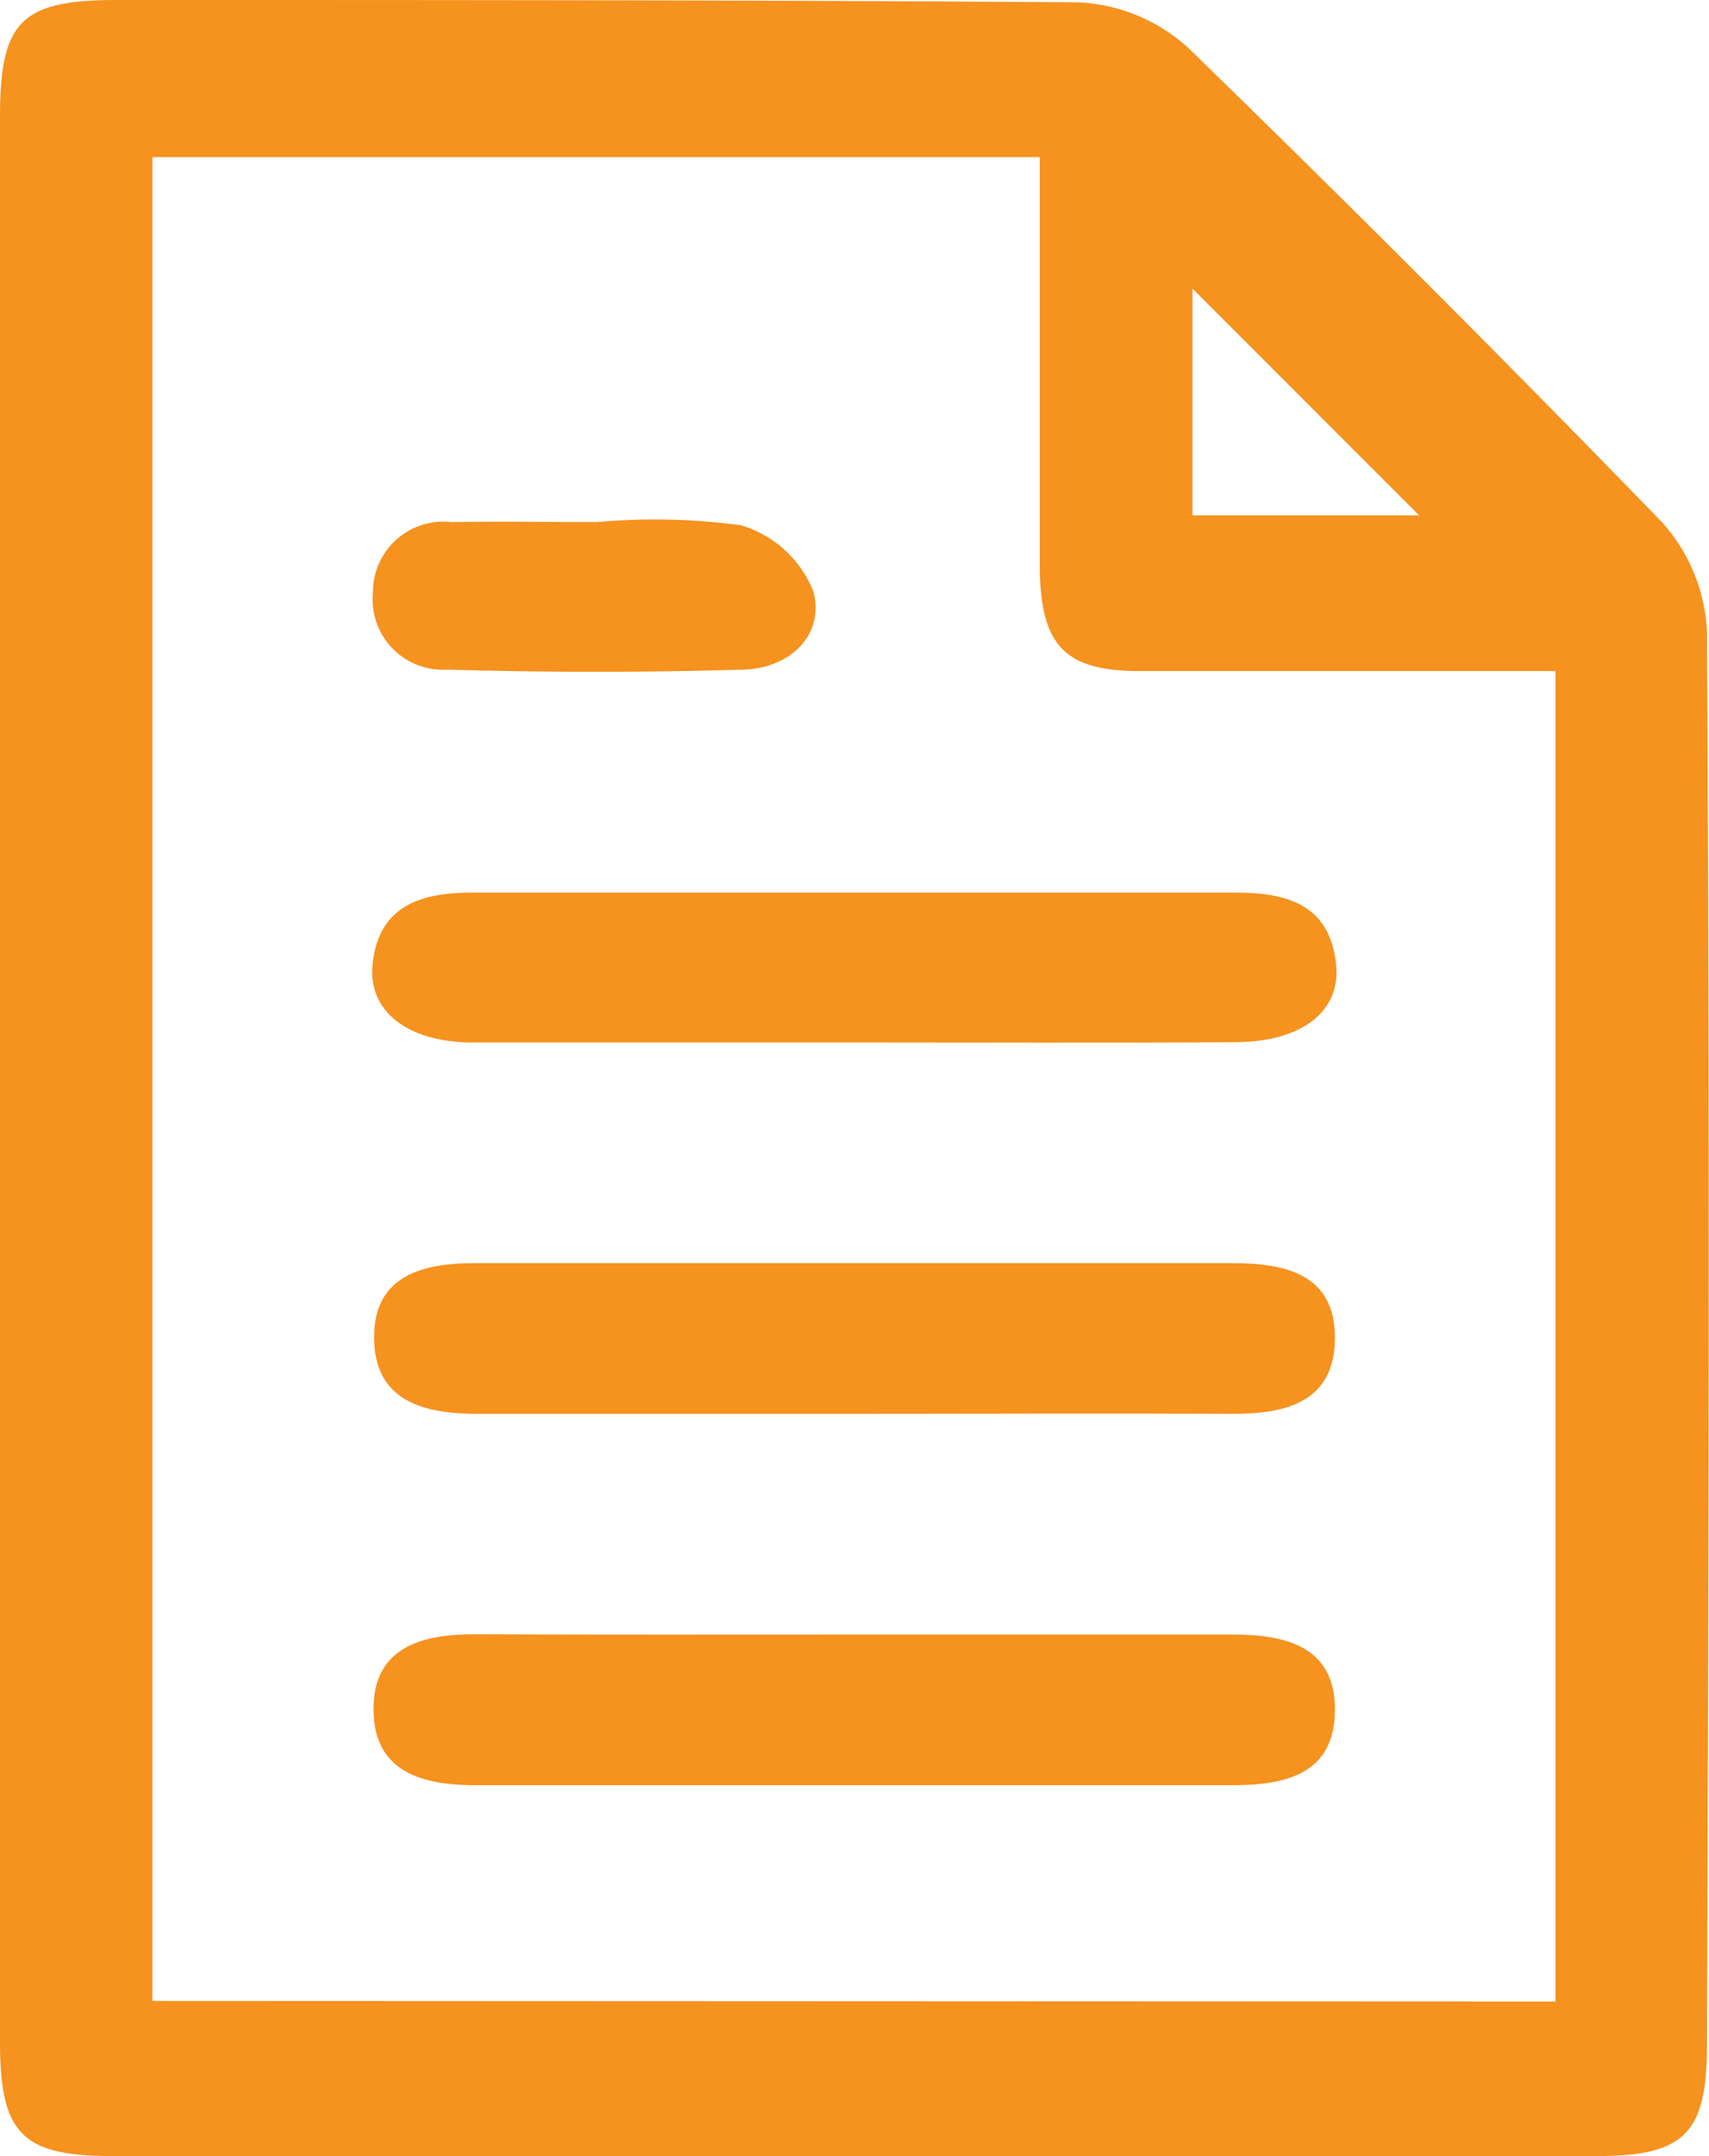 <svg xmlns="http://www.w3.org/2000/svg" viewBox="0 0 58.43 73.68"><defs><style>.cls-1{fill:#f6921e;}</style></defs><title>Asset 61</title><g id="Layer_2" data-name="Layer 2"><g id="Layer_1-2" data-name="Layer 1"><path class="cls-1" d="M0,36.66V4C0,.73.71,0,4,0,15,0,25.92,0,36.88.08a6,6,0,0,1,3.75,1.56q8.23,8,16.19,16.2a6,6,0,0,1,1.54,3.75c.1,16.1.06,32.2,0,48.3,0,3-.77,3.78-3.75,3.78q-25.39,0-50.79,0C.75,73.67,0,72.9,0,69.77ZM53.18,68.39V22.93c-4.83,0-9.51,0-14.19,0-2.56,0-3.37-.84-3.44-3.38,0-.91,0-1.82,0-2.72V5.37H5.21v63ZM40.77,17.61h7.75L40.77,9.86Z"/><path class="cls-1" d="M29.21,55.85c4.31,0,8.61,0,12.92,0,1.84,0,3.52.41,3.51,2.58S44,61,42.12,61q-12.91,0-25.83,0c-1.85,0-3.51-.44-3.52-2.59s1.69-2.58,3.52-2.57C20.6,55.86,24.91,55.85,29.21,55.85Z"/><path class="cls-1" d="M29,48.31c-4.23,0-8.46,0-12.69,0-1.85,0-3.51-.45-3.52-2.6s1.69-2.56,3.52-2.55H42.13c1.84,0,3.52.39,3.51,2.56S44,48.32,42.12,48.31C37.74,48.29,33.36,48.31,29,48.31Z"/><path class="cls-1" d="M29.09,35.62c-4.31,0-8.61,0-12.92,0-2.24,0-3.61-1.07-3.43-2.7.22-2,1.69-2.43,3.45-2.42q13,0,26.06,0c1.77,0,3.22.42,3.43,2.45.17,1.62-1.19,2.65-3.44,2.66C37.85,35.64,33.47,35.62,29.09,35.62Z"/><path class="cls-1" d="M20.41,17.84a21.86,21.86,0,0,1,4.93.11,3.83,3.83,0,0,1,2.48,2.29c.36,1.49-.83,2.59-2.39,2.64q-5.07.15-10.15,0a2.4,2.4,0,0,1-2.53-2.61,2.41,2.41,0,0,1,2.69-2.43C17.1,17.81,18.75,17.84,20.41,17.84Z"/></g></g></svg>